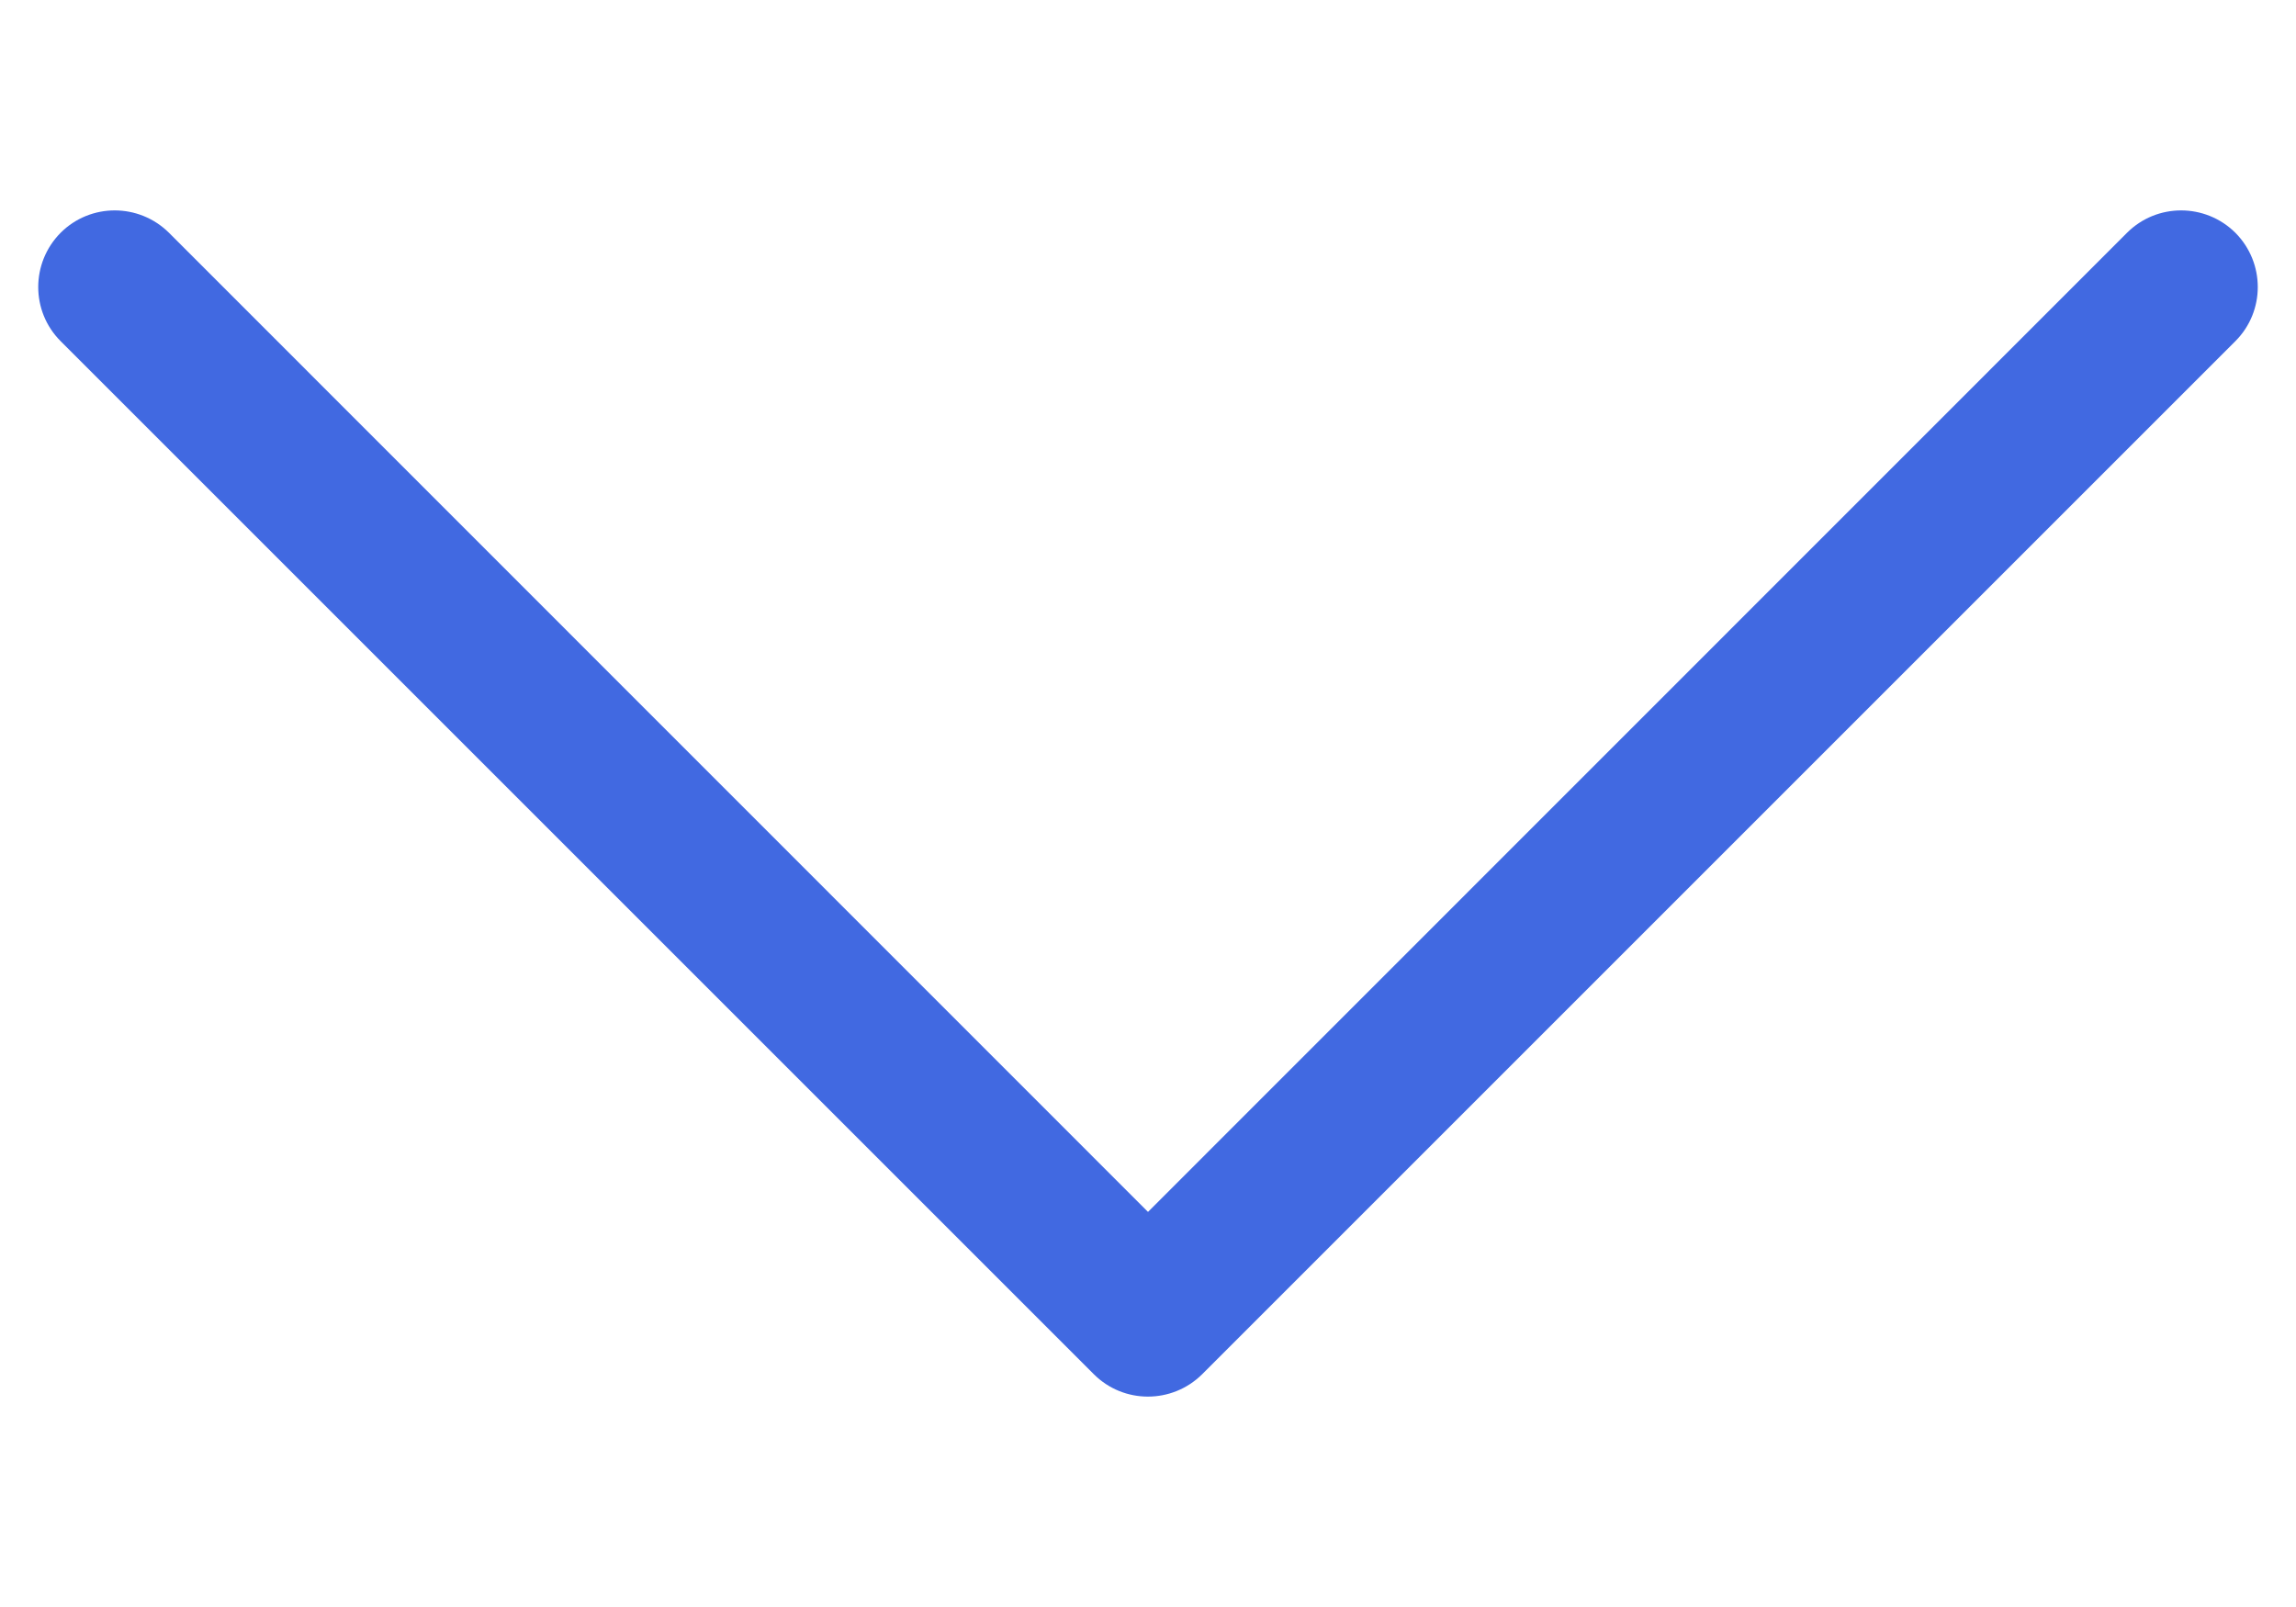 <svg width="10" height="7" viewBox="0 0 10 7" fill="none" xmlns="http://www.w3.org/2000/svg">
<path fill-rule="evenodd" clip-rule="evenodd" d="M5.236 5.986C5.105 6.116 4.894 6.116 4.764 5.986L0.264 1.486C0.134 1.356 0.134 1.145 0.264 1.014C0.394 0.884 0.605 0.884 0.736 1.014L5 5.279L9.264 1.014C9.394 0.884 9.605 0.884 9.736 1.014C9.866 1.145 9.866 1.356 9.736 1.486L5.236 5.986Z" fill="#4169E1"/>
</svg>
